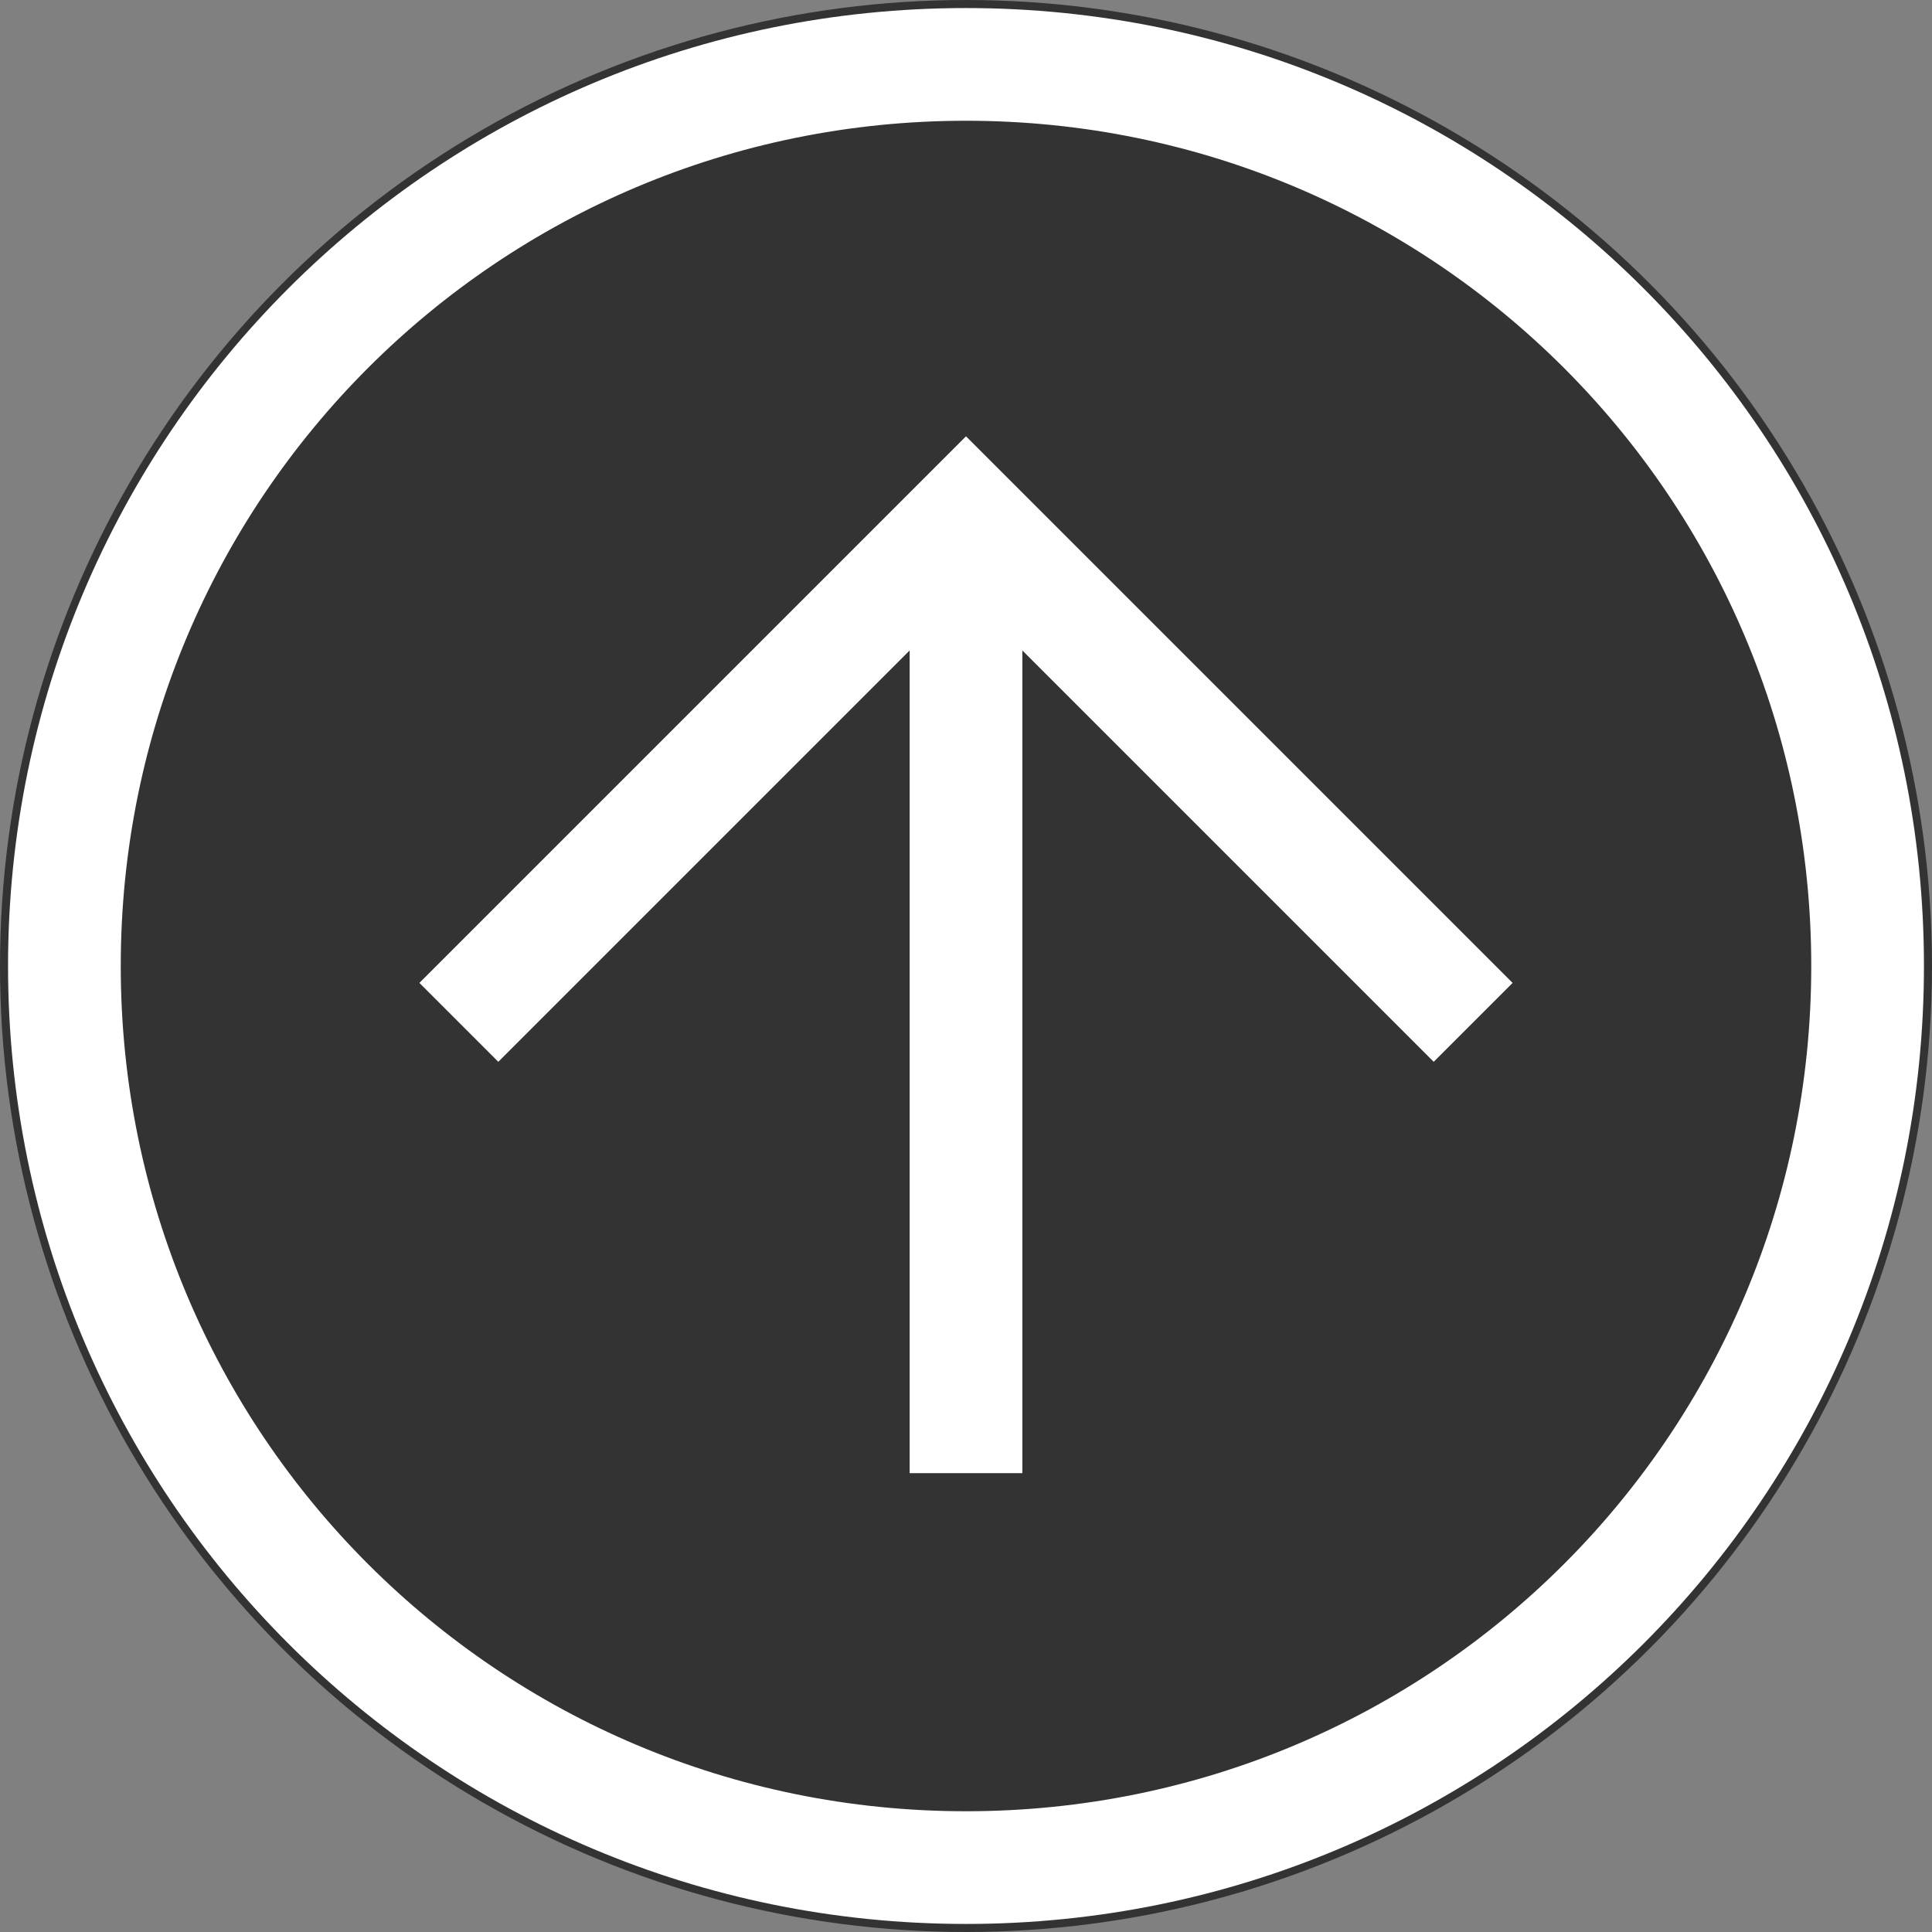 <svg width="48" height="48" viewBox="0 0 48 48" fill="none" xmlns="http://www.w3.org/2000/svg">
<rect x="0" y="0" width="48" height="48" fill="#808080" stroke="none"/>
<circle cx="24" cy="24" r="24" fill="#333333"/>
<path d="M24 47.8C10.84 47.8 0.2 37.16 0.2 24C0.2 10.84 10.84 0.2 24 0.2C37.16 0.2 47.8 10.84 47.8 24C47.8 37.16 37.16 47.8 24 47.8ZM24 3C12.38 3 3 12.38 3 24C3 35.62 12.38 45 24 45C35.62 45 45 35.62 45 24C45 12.38 35.62 3 24 3Z" fill="white"/>
<path d="M35.62 26.38L24 14.76L12.38 26.38L10.42 24.42L24 10.84L37.58 24.42L35.62 26.38Z" fill="white"/>
<path d="M22.6 12.8H25.4V36.6H22.6V12.8Z" fill="white"/>
</svg>

